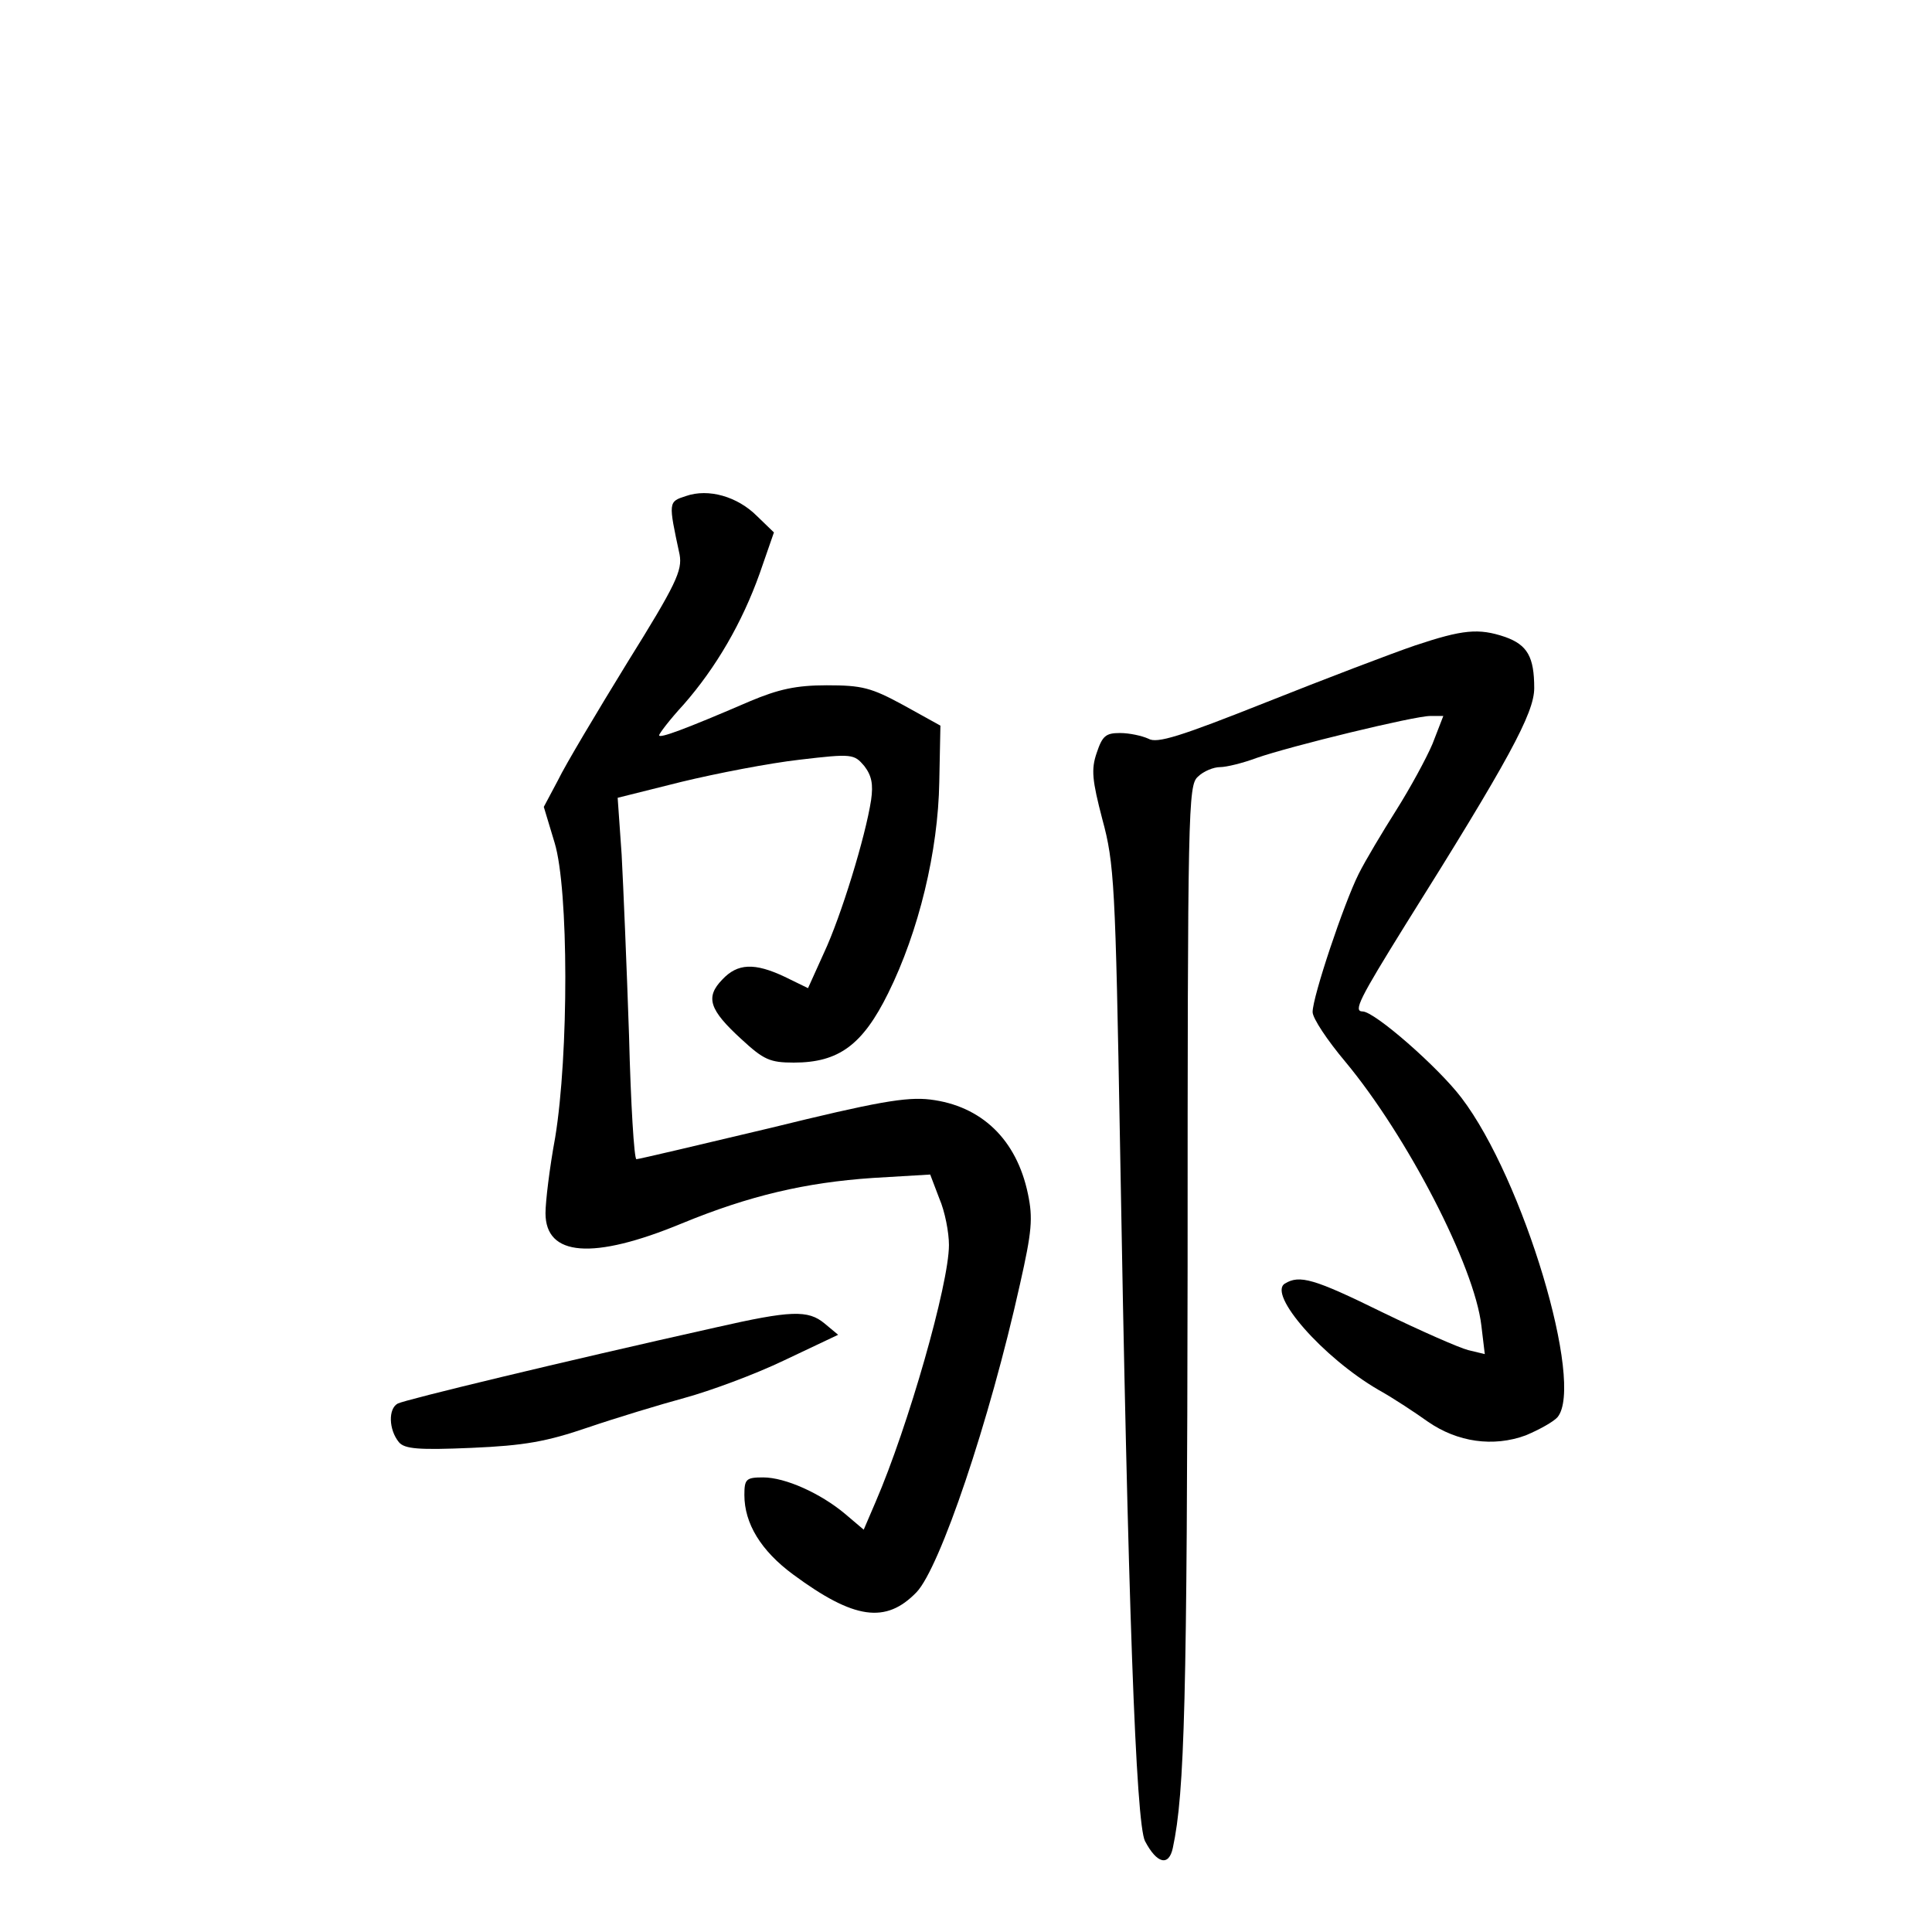 <?xml version="1.0" standalone="no"?>
<!DOCTYPE svg PUBLIC "-//W3C//DTD SVG 20010904//EN"
 "http://www.w3.org/TR/2001/REC-SVG-20010904/DTD/svg10.dtd">
<svg version="1.0" xmlns="http://www.w3.org/2000/svg"
 width="340pt" height="340pt" viewBox="0 0 340 340"
 preserveAspectRatio="xMidYMid meet">
<g transform="translate(0,340) scale(0.1,-0.1)"
fill="#000000" stroke="none">
<path d="M1207 2527 c-31 -10 -31 -10 -11 -103 5 -28 -6 -52 -92 -190 -54 -88
-109 -180 -122 -207 l-25 -47 19 -63 c25 -82 25 -373 1 -519 -10 -54 -17 -113
-17 -133 0 -76 83 -83 240 -18 119 49 218 72 336 80 l101 6 16 -42 c10 -23 17
-60 17 -82 0 -69 -72 -320 -129 -452 l-21 -49 -33 28 c-43 36 -105 64 -144 64
-30 0 -33 -3 -33 -31 0 -50 29 -98 86 -140 107 -79 163 -87 217 -31 41 43 128
299 182 542 21 93 23 116 14 159 -20 96 -82 155 -172 166 -42 5 -94 -4 -281
-50 -126 -30 -232 -55 -236 -55 -4 0 -10 98 -13 218 -4 119 -10 262 -13 318
l-7 100 112 28 c62 15 155 33 208 39 93 11 96 10 114 -11 13 -17 16 -32 12
-60 -10 -65 -53 -205 -83 -269 l-28 -62 -41 20 c-53 25 -83 24 -110 -5 -30
-31 -23 -53 34 -105 39 -36 50 -41 92 -41 79 0 121 31 166 122 54 109 88 250
90 372 l2 99 -65 36 c-57 31 -73 35 -135 35 -54 0 -85 -7 -135 -28 -116 -50
-160 -66 -160 -60 0 3 19 28 43 54 57 65 103 144 134 231 l25 72 -30 29 c-34
34 -85 49 -125 35z"/>
<path d="M2490 2264 c-41 -14 -159 -59 -262 -100 -151 -60 -192 -73 -207 -64
-11 5 -33 10 -50 10 -25 0 -31 -5 -41 -35 -10 -29 -8 -48 10 -117 21 -77 23
-116 31 -568 14 -814 28 -1198 44 -1230 21 -40 42 -45 49 -12 21 98 25 262 26
1023 0 807 1 847 18 862 10 10 28 17 39 17 11 0 40 7 64 16 60 21 278 74 306
74 l23 0 -19 -49 c-11 -26 -40 -79 -64 -117 -24 -38 -54 -88 -66 -112 -26 -52
-81 -216 -81 -243 0 -11 26 -50 58 -88 108 -130 227 -359 239 -464 l6 -50 -29
7 c-16 4 -84 34 -150 66 -122 60 -147 67 -173 51 -30 -19 67 -130 165 -187 27
-15 66 -41 87 -56 52 -36 115 -45 172 -24 24 10 49 24 56 32 48 58 -60 419
-169 562 -41 54 -153 152 -174 152 -17 0 -5 23 75 152 182 290 227 373 227
417 0 55 -12 76 -51 90 -47 16 -75 13 -159 -15z"/>
<path d="M1260 1064 c-273 -61 -546 -127 -560 -134 -17 -9 -16 -46 2 -68 10
-12 35 -14 128 -10 93 4 132 11 205 36 50 17 126 40 170 52 44 12 123 41 175
66 l95 45 -24 20 c-29 24 -59 23 -191 -7z"/>
</g>
</svg>
